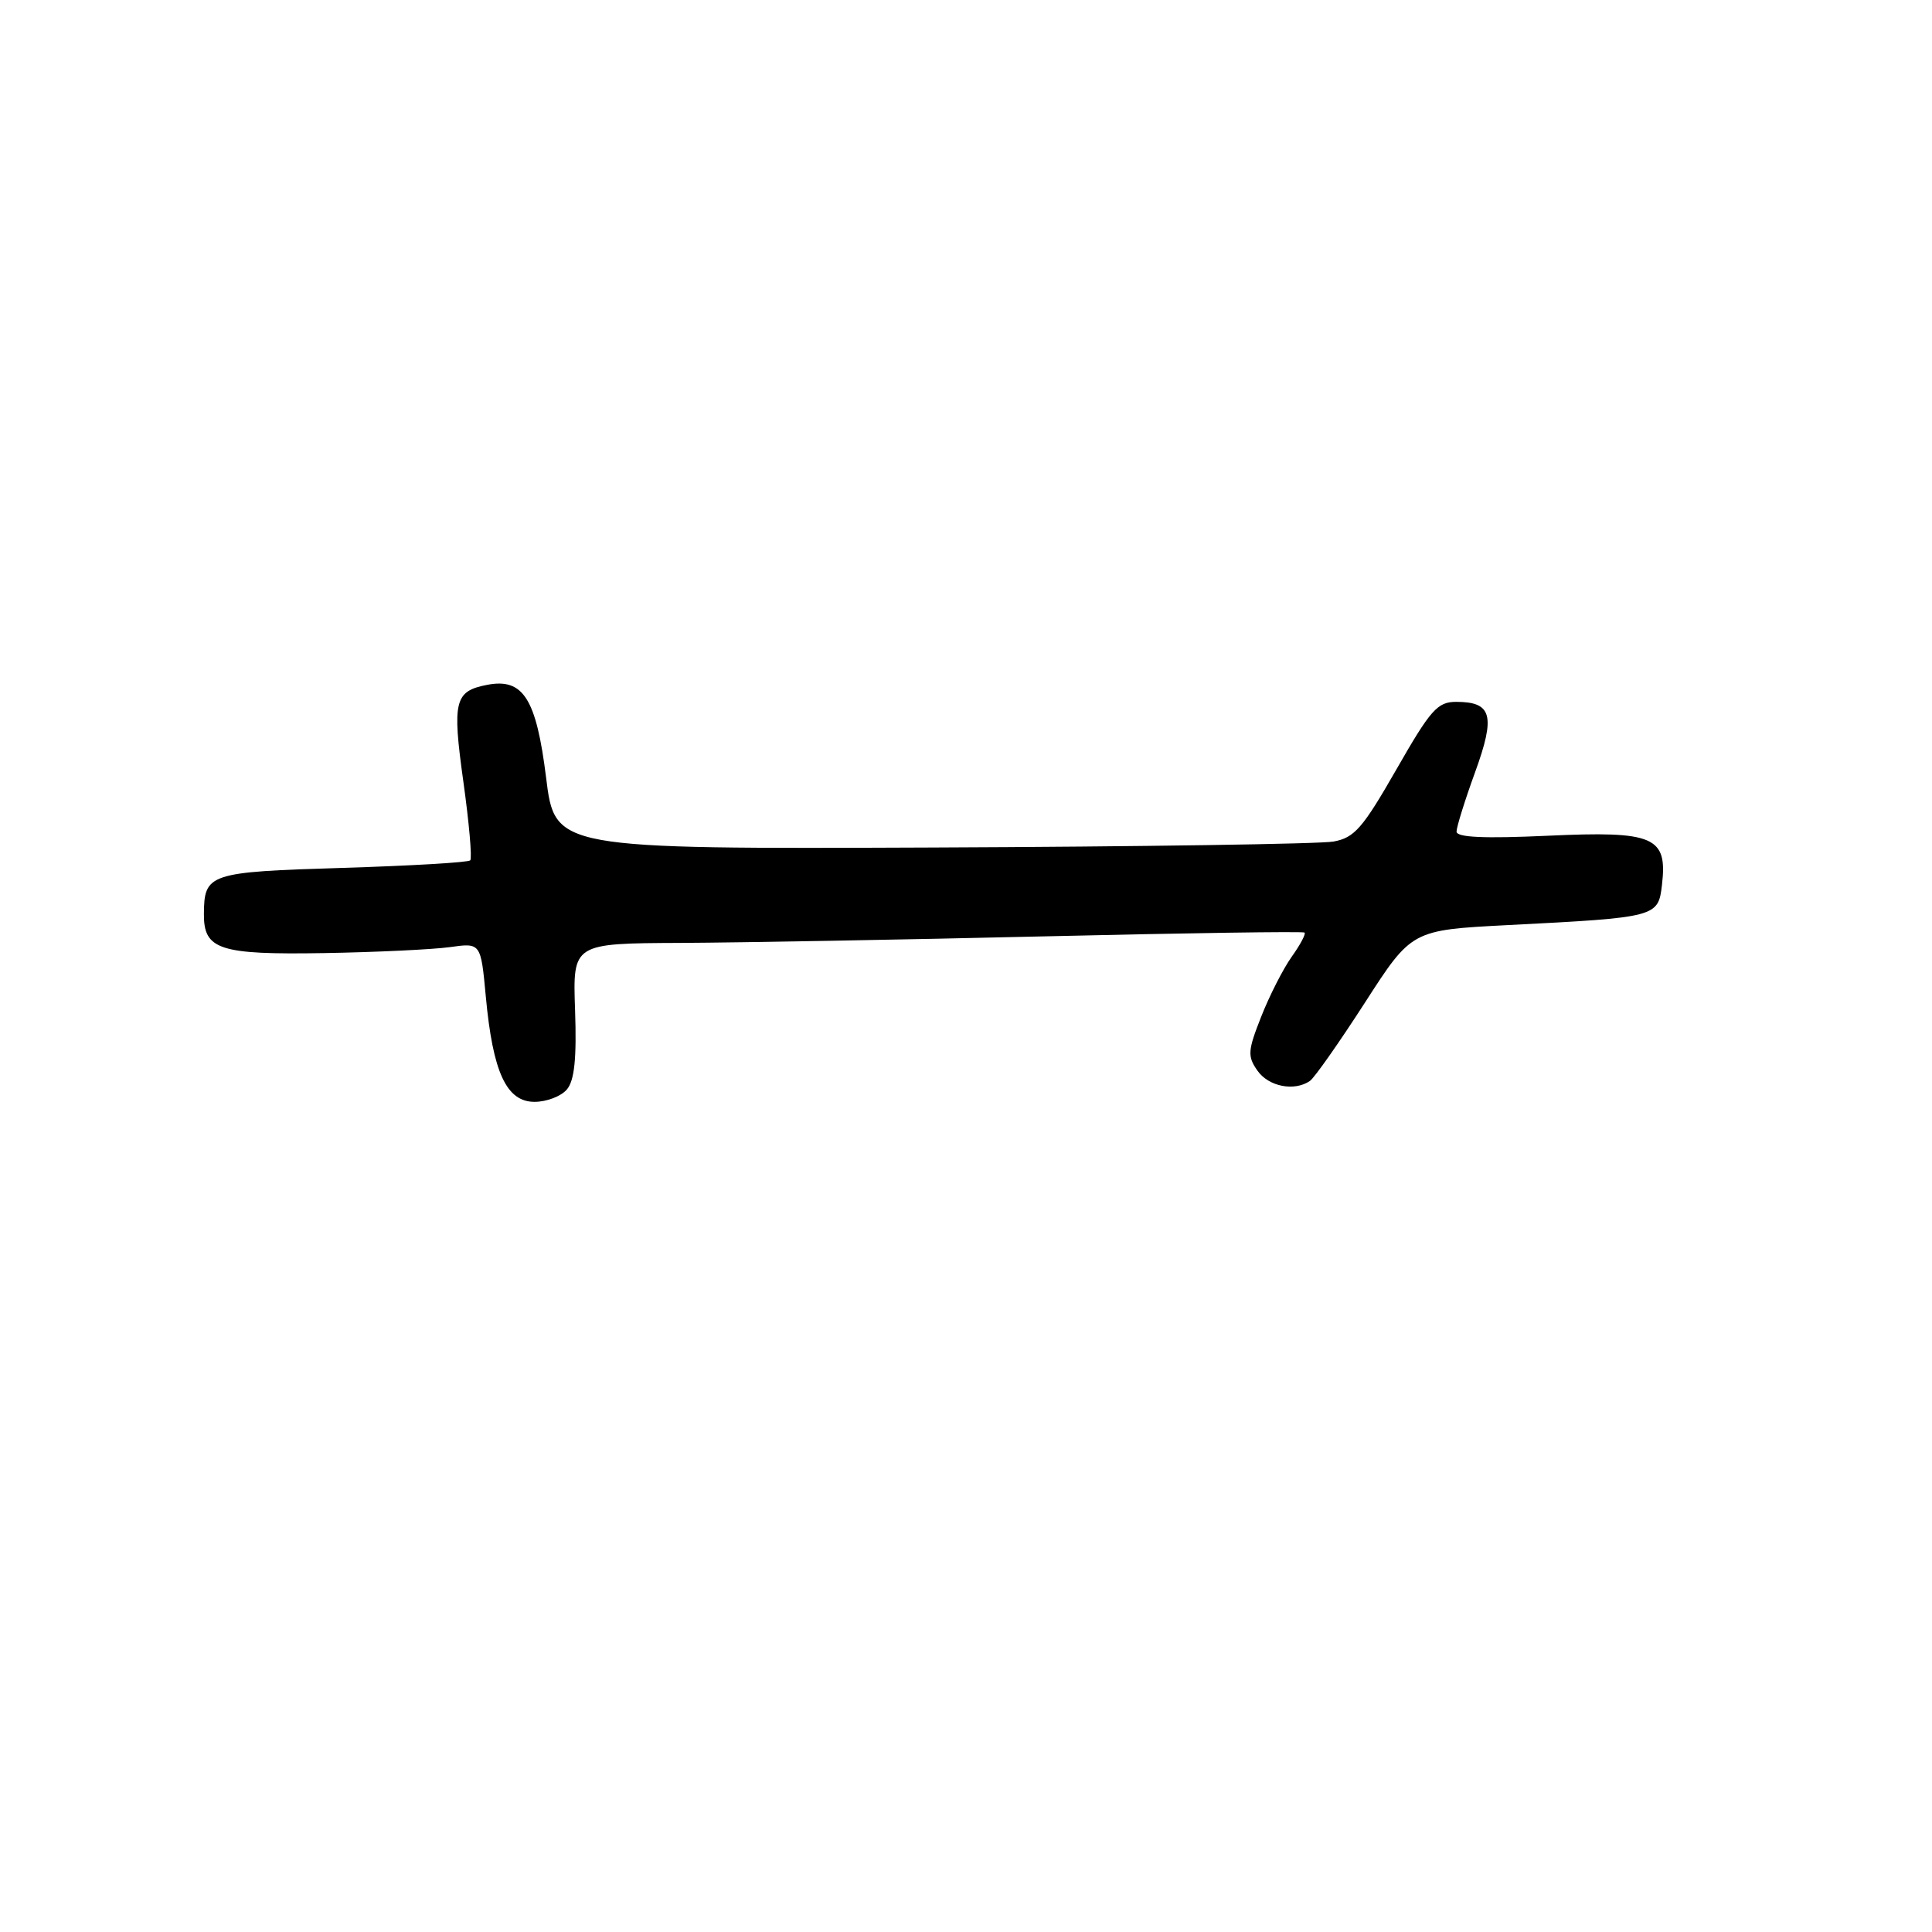 <?xml version="1.0" encoding="UTF-8" standalone="no"?>
<!DOCTYPE svg PUBLIC "-//W3C//DTD SVG 1.1//EN" "http://www.w3.org/Graphics/SVG/1.1/DTD/svg11.dtd" >
<svg xmlns="http://www.w3.org/2000/svg" xmlns:xlink="http://www.w3.org/1999/xlink" version="1.1" viewBox="0 0 256 256">
 <g >
 <path fill="currentColor"
d=" M 75.13 144.34 C 76.12 143.15 76.42 140.24 76.20 133.84 C 75.89 125.00 75.89 125.00 90.20 124.94 C 98.06 124.90 119.80 124.51 138.50 124.07 C 157.20 123.63 172.66 123.40 172.86 123.57 C 173.06 123.74 172.29 125.19 171.16 126.77 C 170.03 128.36 168.21 131.93 167.12 134.70 C 165.33 139.23 165.28 139.96 166.62 141.87 C 168.10 143.98 171.51 144.65 173.57 143.23 C 174.16 142.83 177.43 138.17 180.85 132.87 C 187.05 123.24 187.05 123.24 199.78 122.58 C 219.56 121.57 219.72 121.52 220.22 117.25 C 220.97 110.85 219.19 110.09 205.09 110.74 C 196.62 111.13 193.00 110.96 193.00 110.19 C 193.00 109.59 194.10 106.05 195.45 102.34 C 198.19 94.81 197.70 93.00 192.95 93.00 C 190.47 93.00 189.56 94.03 185.02 101.97 C 180.56 109.75 179.47 111.01 176.69 111.51 C 174.94 111.83 151.01 112.19 123.51 112.30 C 73.53 112.50 73.53 112.50 72.36 103.03 C 71.06 92.58 69.33 89.83 64.58 90.74 C 60.23 91.57 59.90 92.87 61.40 103.59 C 62.16 109.04 62.57 113.72 62.31 114.00 C 62.05 114.28 54.43 114.72 45.38 115.00 C 27.64 115.54 27.05 115.74 27.02 121.13 C 26.99 125.84 29.10 126.52 42.91 126.29 C 49.84 126.17 57.35 125.81 59.60 125.50 C 63.71 124.92 63.71 124.92 64.37 132.02 C 65.30 142.10 67.11 146.00 70.83 146.00 C 72.44 146.00 74.37 145.26 75.13 144.34 Z "/>
</g>
</svg>